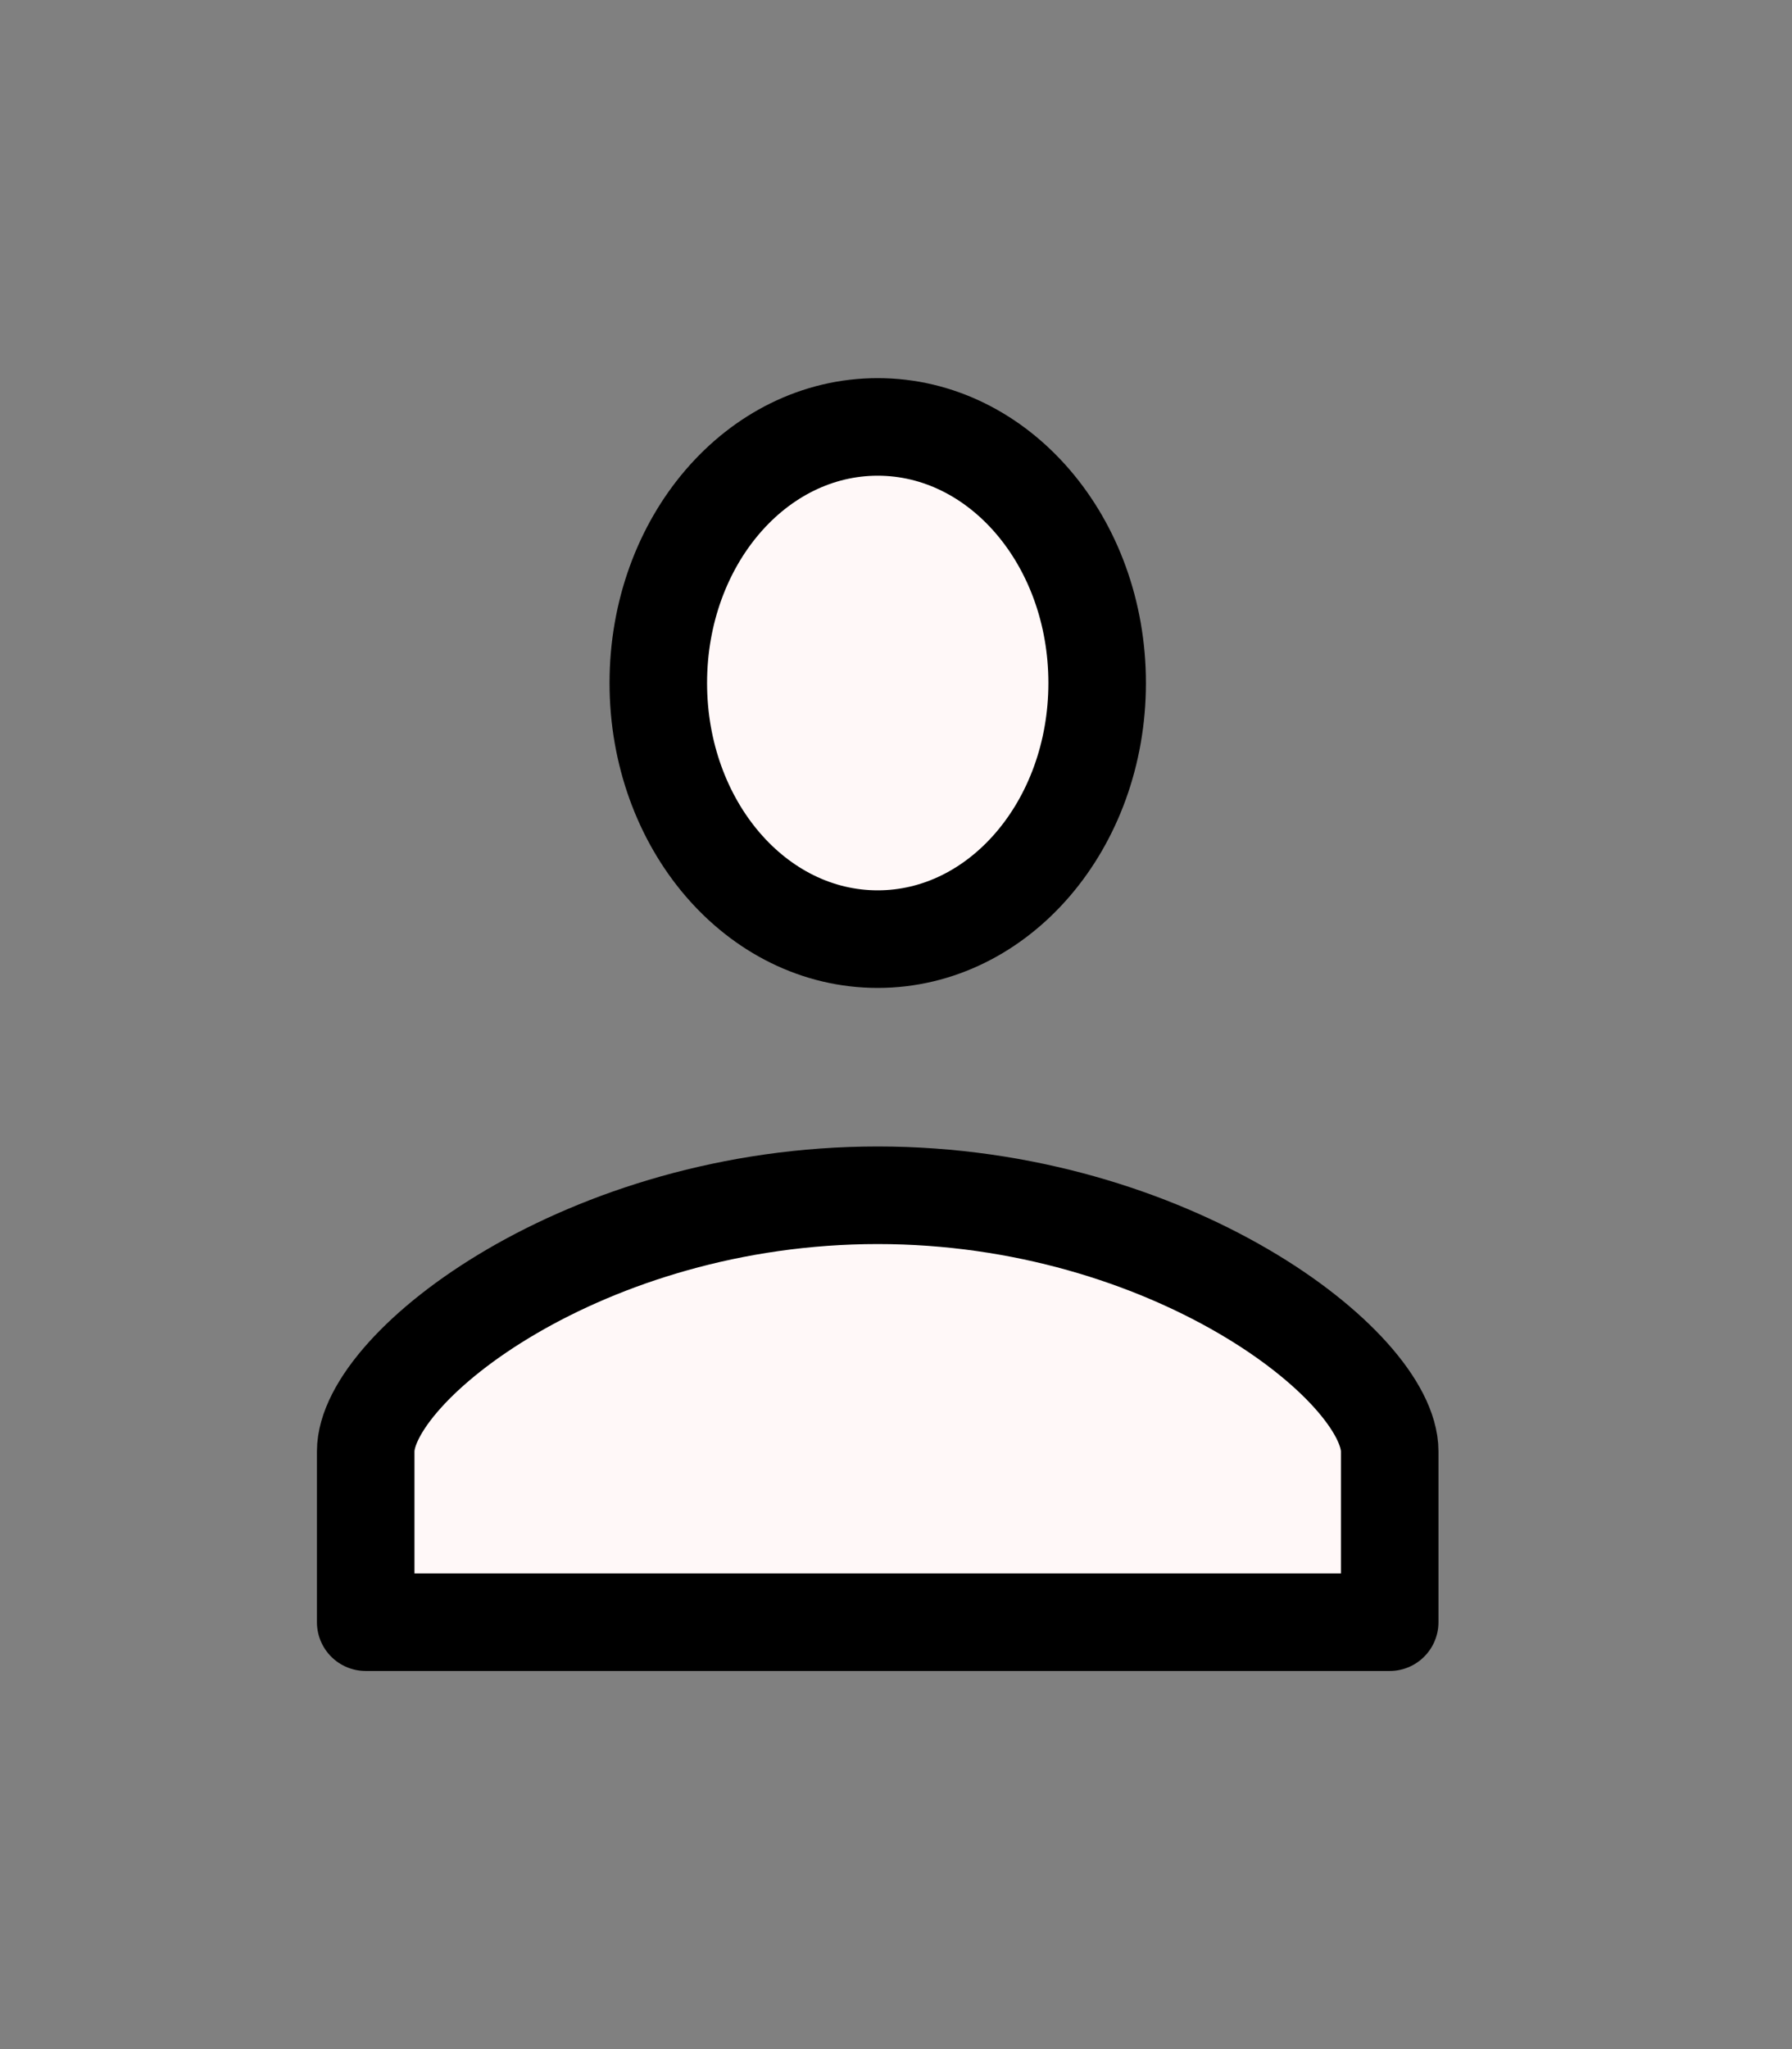 <svg width="28" height="32" viewBox="0 0 28 32" fill="none" xmlns="http://www.w3.org/2000/svg">
<rect x="0" y="0" width="28" height="32" fill="#808080" stroke="none"/>
<path d="M13.714 6.667C15.611 6.667 17.143 8.453 17.143 10.666C17.143 12.88 15.611 14.666 13.714 14.666C11.817 14.666 10.286 12.88 10.286 10.666C10.286 8.453 11.817 6.667 13.714 6.667Z" fill="#FFF8F8" stroke="black" stroke-width="1.524" stroke-linecap="round" stroke-linejoin="round"/>
<path d="M13.714 18.666C18.286 18.666 21.714 21.333 21.714 22.666V25.333H5.714V22.666C5.714 21.333 9.143 18.666 13.714 18.666Z" fill="#FFF8F8" stroke="black" stroke-width="1.524" stroke-linecap="round" stroke-linejoin="round"/>
</svg>

